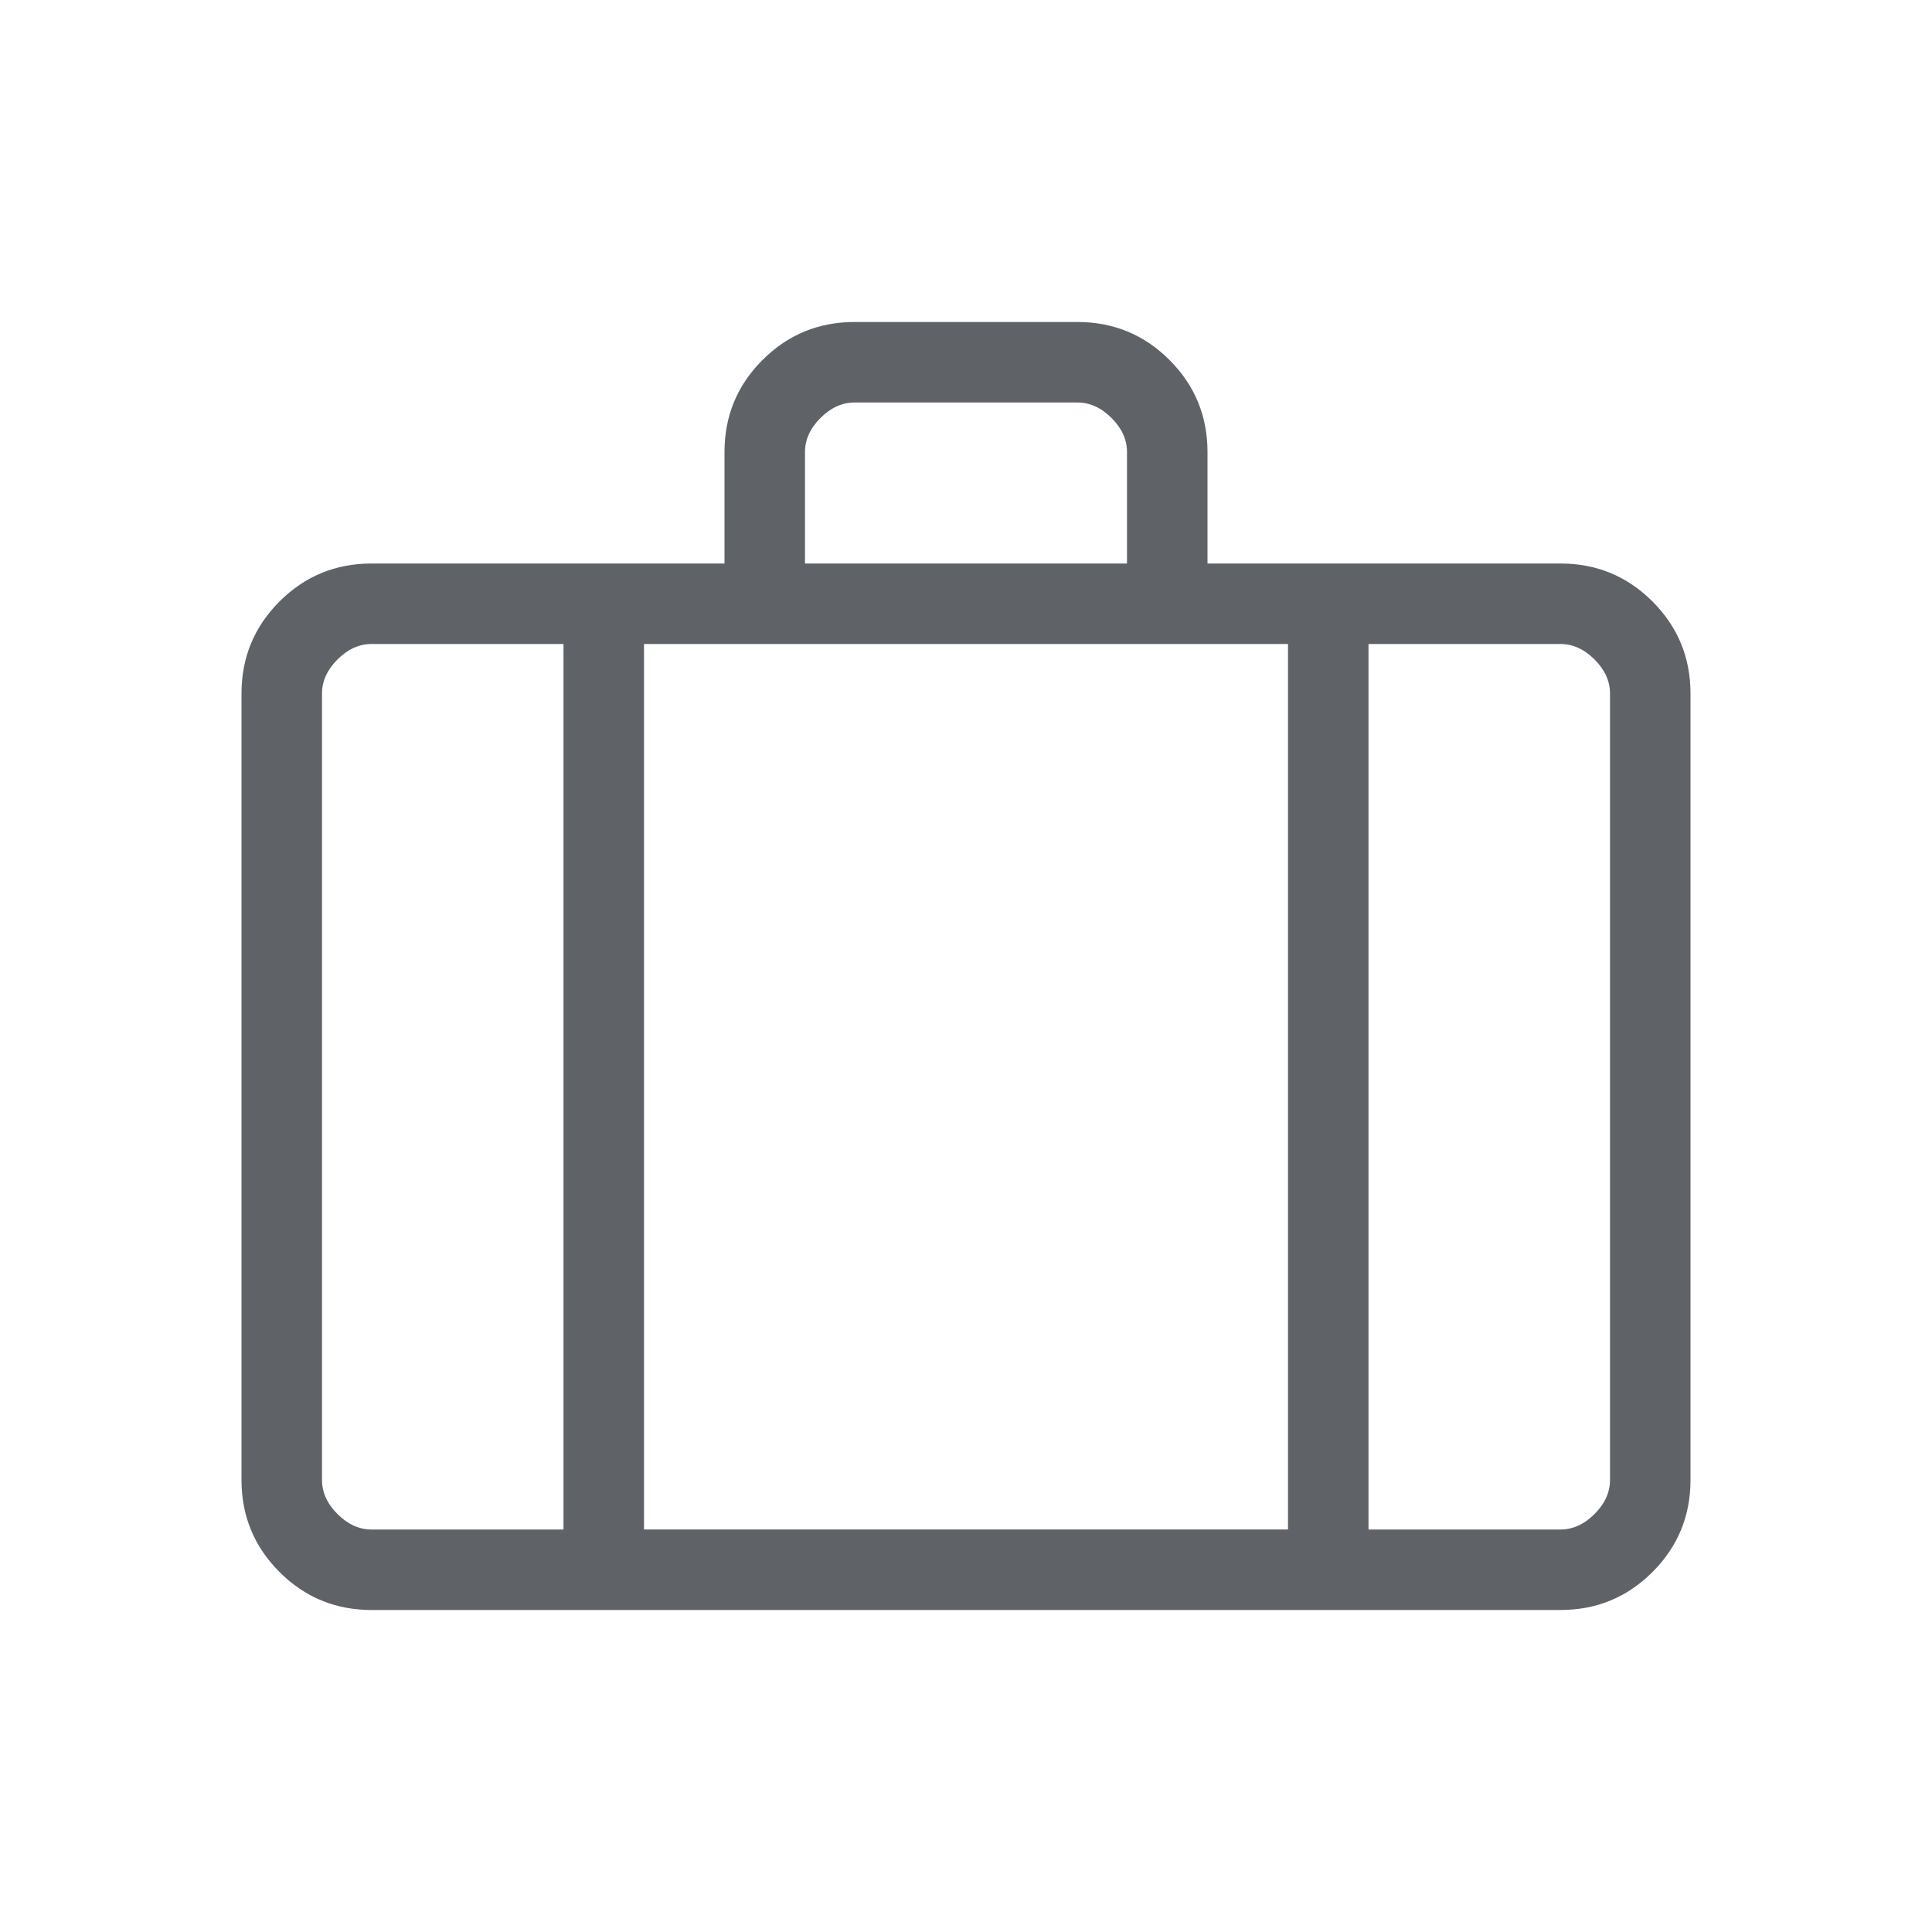 
<svg xmlns="http://www.w3.org/2000/svg" height="24px" viewBox="0 -960 960 960" width="24px" fill="#5f6368"><path d="M184.62-160q-26.85 0-45.74-18.88Q120-197.77 120-224.62v-390.76q0-26.85 18.88-45.74Q157.77-680 184.62-680H360v-55.39q0-26.84 18.88-45.73Q397.77-800 424.62-800h110.76q26.85 0 45.74 18.88Q600-762.23 600-735.39V-680h175.38q26.85 0 45.74 18.88Q840-642.23 840-615.38v390.76q0 26.85-18.88 45.74Q802.23-160 775.38-160H184.62ZM400-680h160v-55.39q0-9.23-7.69-16.92-7.69-7.69-16.93-7.69H424.62q-9.24 0-16.93 7.69-7.69 7.69-7.69 16.92V-680Zm-120 40h-95.38q-9.24 0-16.93 7.69-7.69 7.69-7.69 16.93v390.76q0 9.24 7.69 16.93 7.69 7.69 16.93 7.69H280v-440Zm360 440v-440H320v440h320Zm40-440v440h95.38q9.24 0 16.93-7.69 7.69-7.69 7.69-16.93v-390.76q0-9.24-7.69-16.93-7.69-7.69-16.93-7.69H680ZM480-420Z"/></svg>